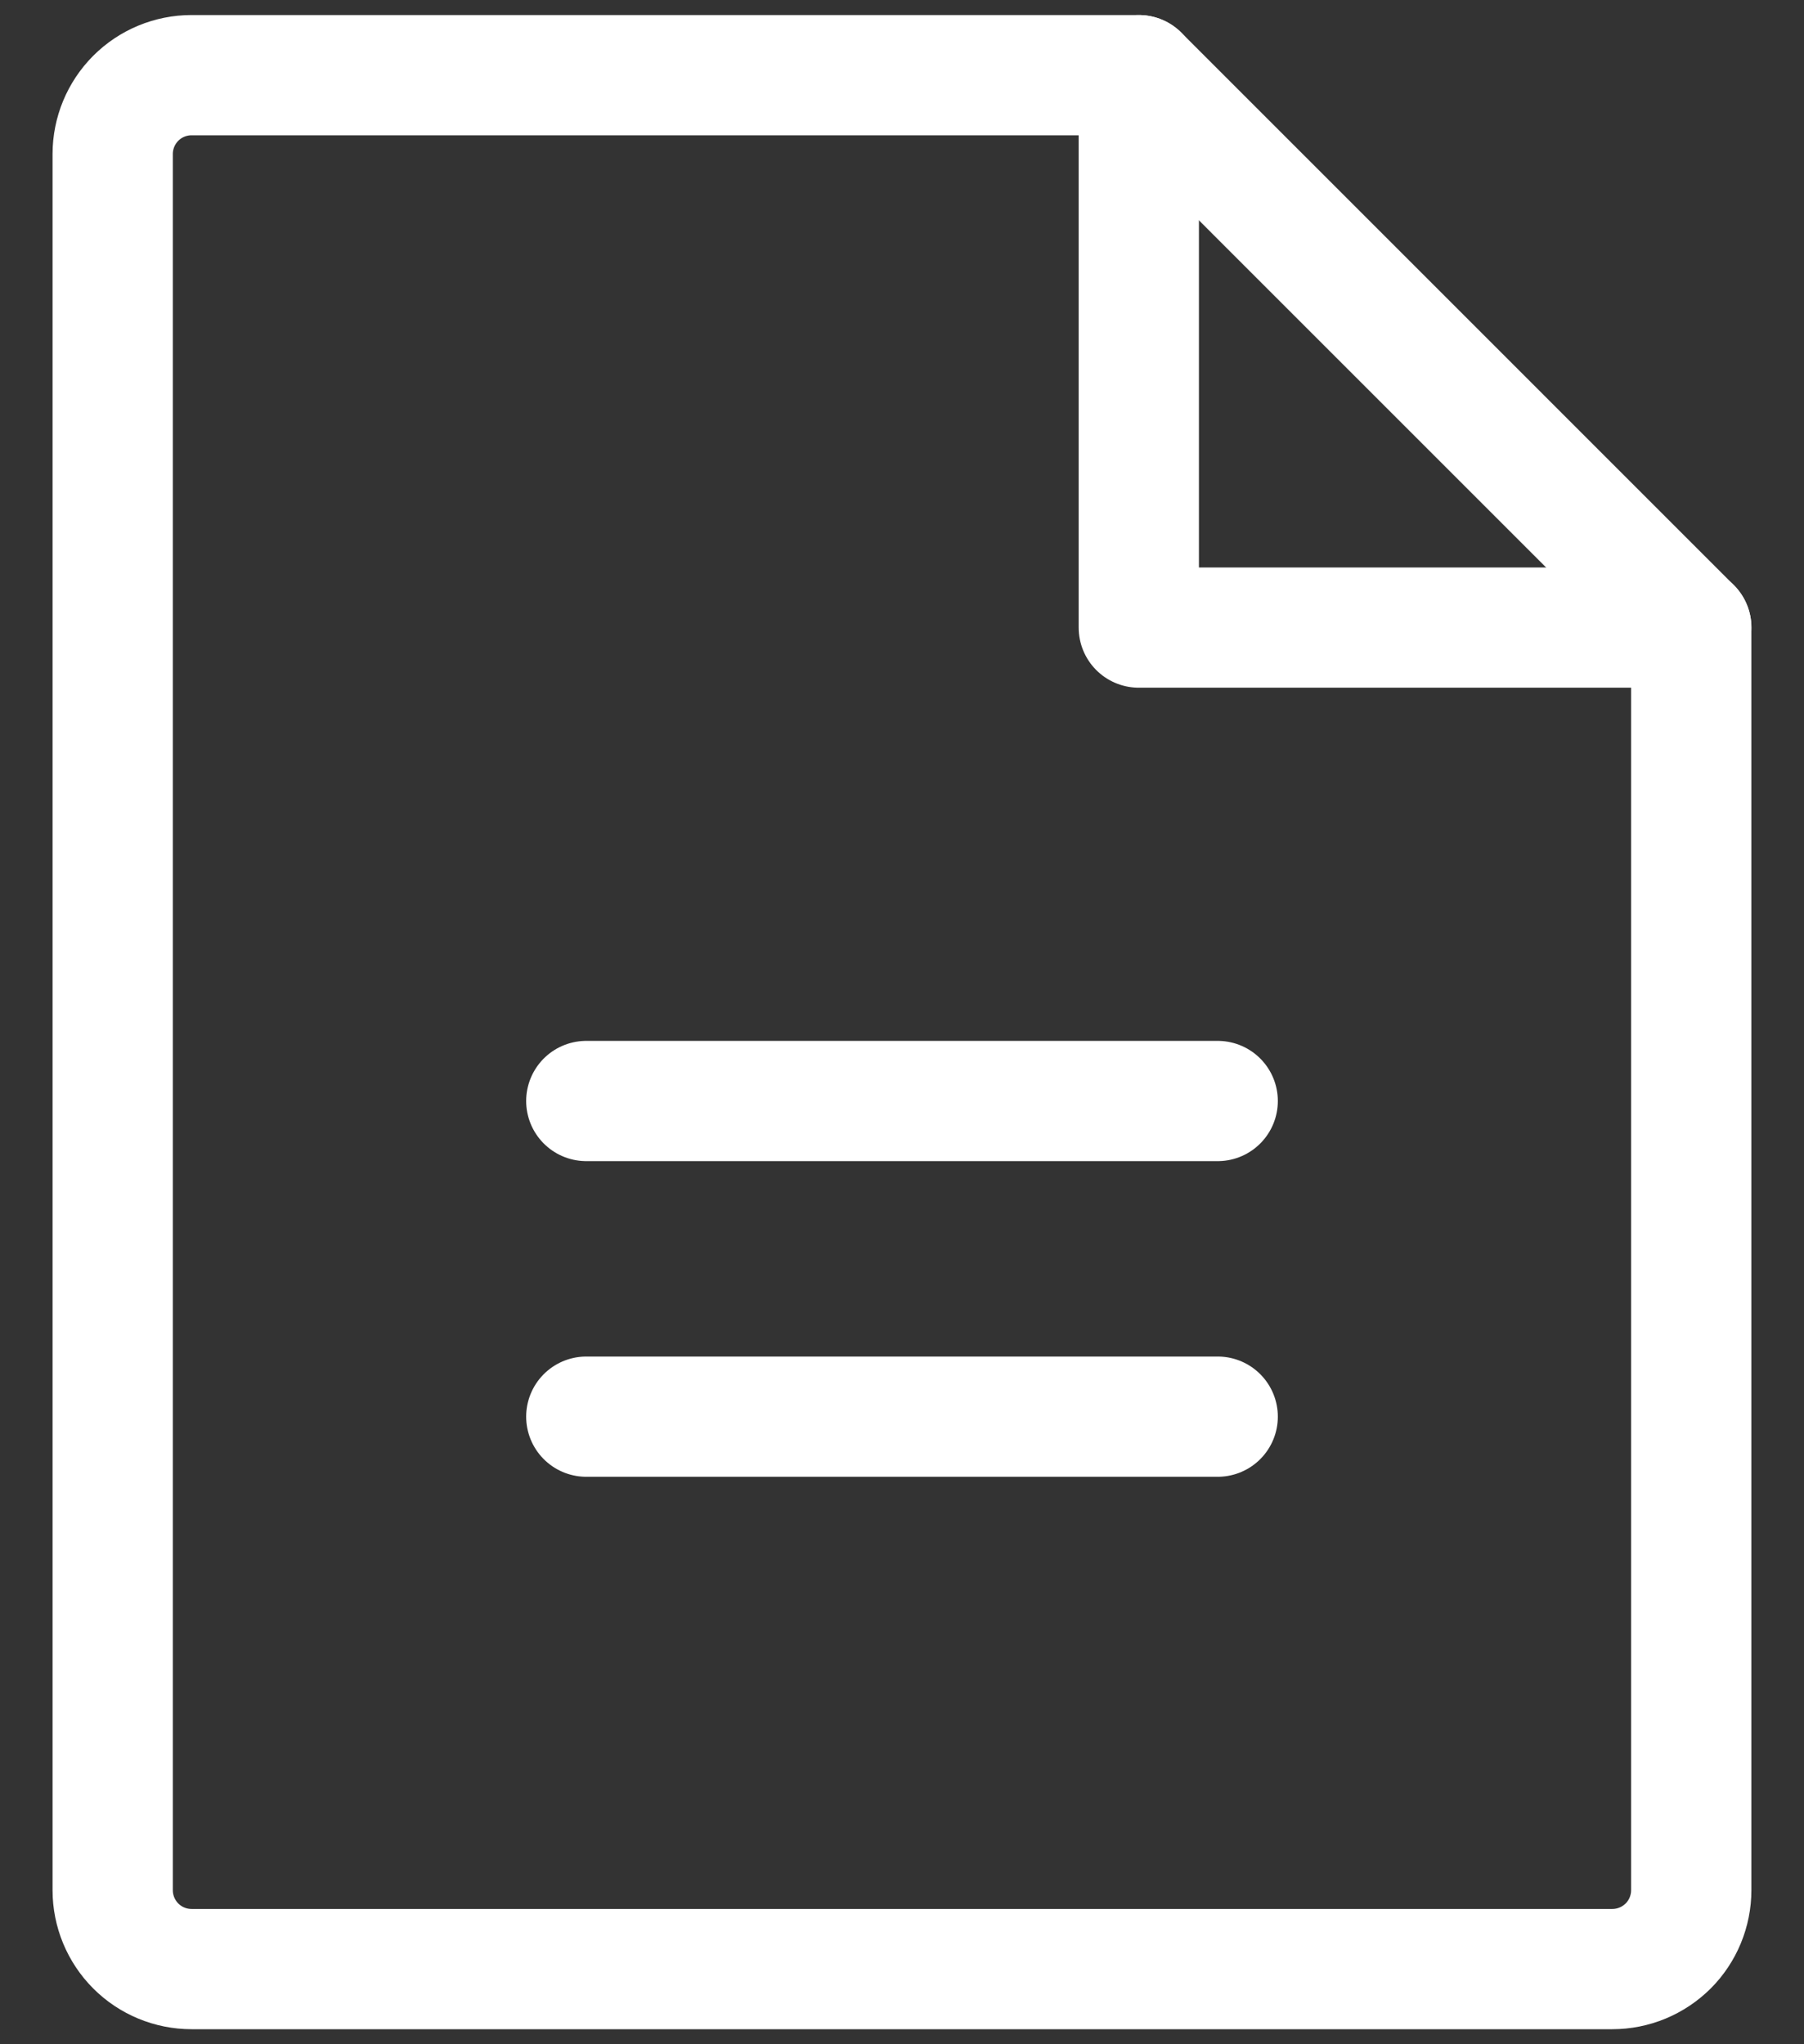 <svg width="30" height="34" viewBox="0 0 30 34" fill="none" xmlns="http://www.w3.org/2000/svg">
<rect x="0" y="0" width="30" height="34" fill="#333333" stroke="none"/>
<path d="M26.812 32.75H3.186C2.838 32.75 2.504 32.612 2.258 32.366C2.012 32.119 1.874 31.786 1.874 31.438V2.562C1.874 2.214 2.012 1.881 2.258 1.634C2.504 1.388 2.838 1.25 3.186 1.25H18.938L28.125 10.438V31.438C28.125 31.61 28.091 31.78 28.025 31.94C27.959 32.099 27.863 32.244 27.741 32.366C27.619 32.487 27.474 32.584 27.315 32.65C27.155 32.716 26.985 32.75 26.812 32.75Z" stroke="white" stroke-width="2" stroke-linecap="round" stroke-linejoin="round"/>
<path d="M18.938 1.25V10.438H28.126" stroke="white" stroke-width="2" stroke-linecap="round" stroke-linejoin="round"/>
<path d="M9.75 18.312H20.25" stroke="white" stroke-width="2" stroke-linecap="round" stroke-linejoin="round"/>
<path d="M9.75 23.562H20.25" stroke="white" stroke-width="2" stroke-linecap="round" stroke-linejoin="round"/>
</svg>
